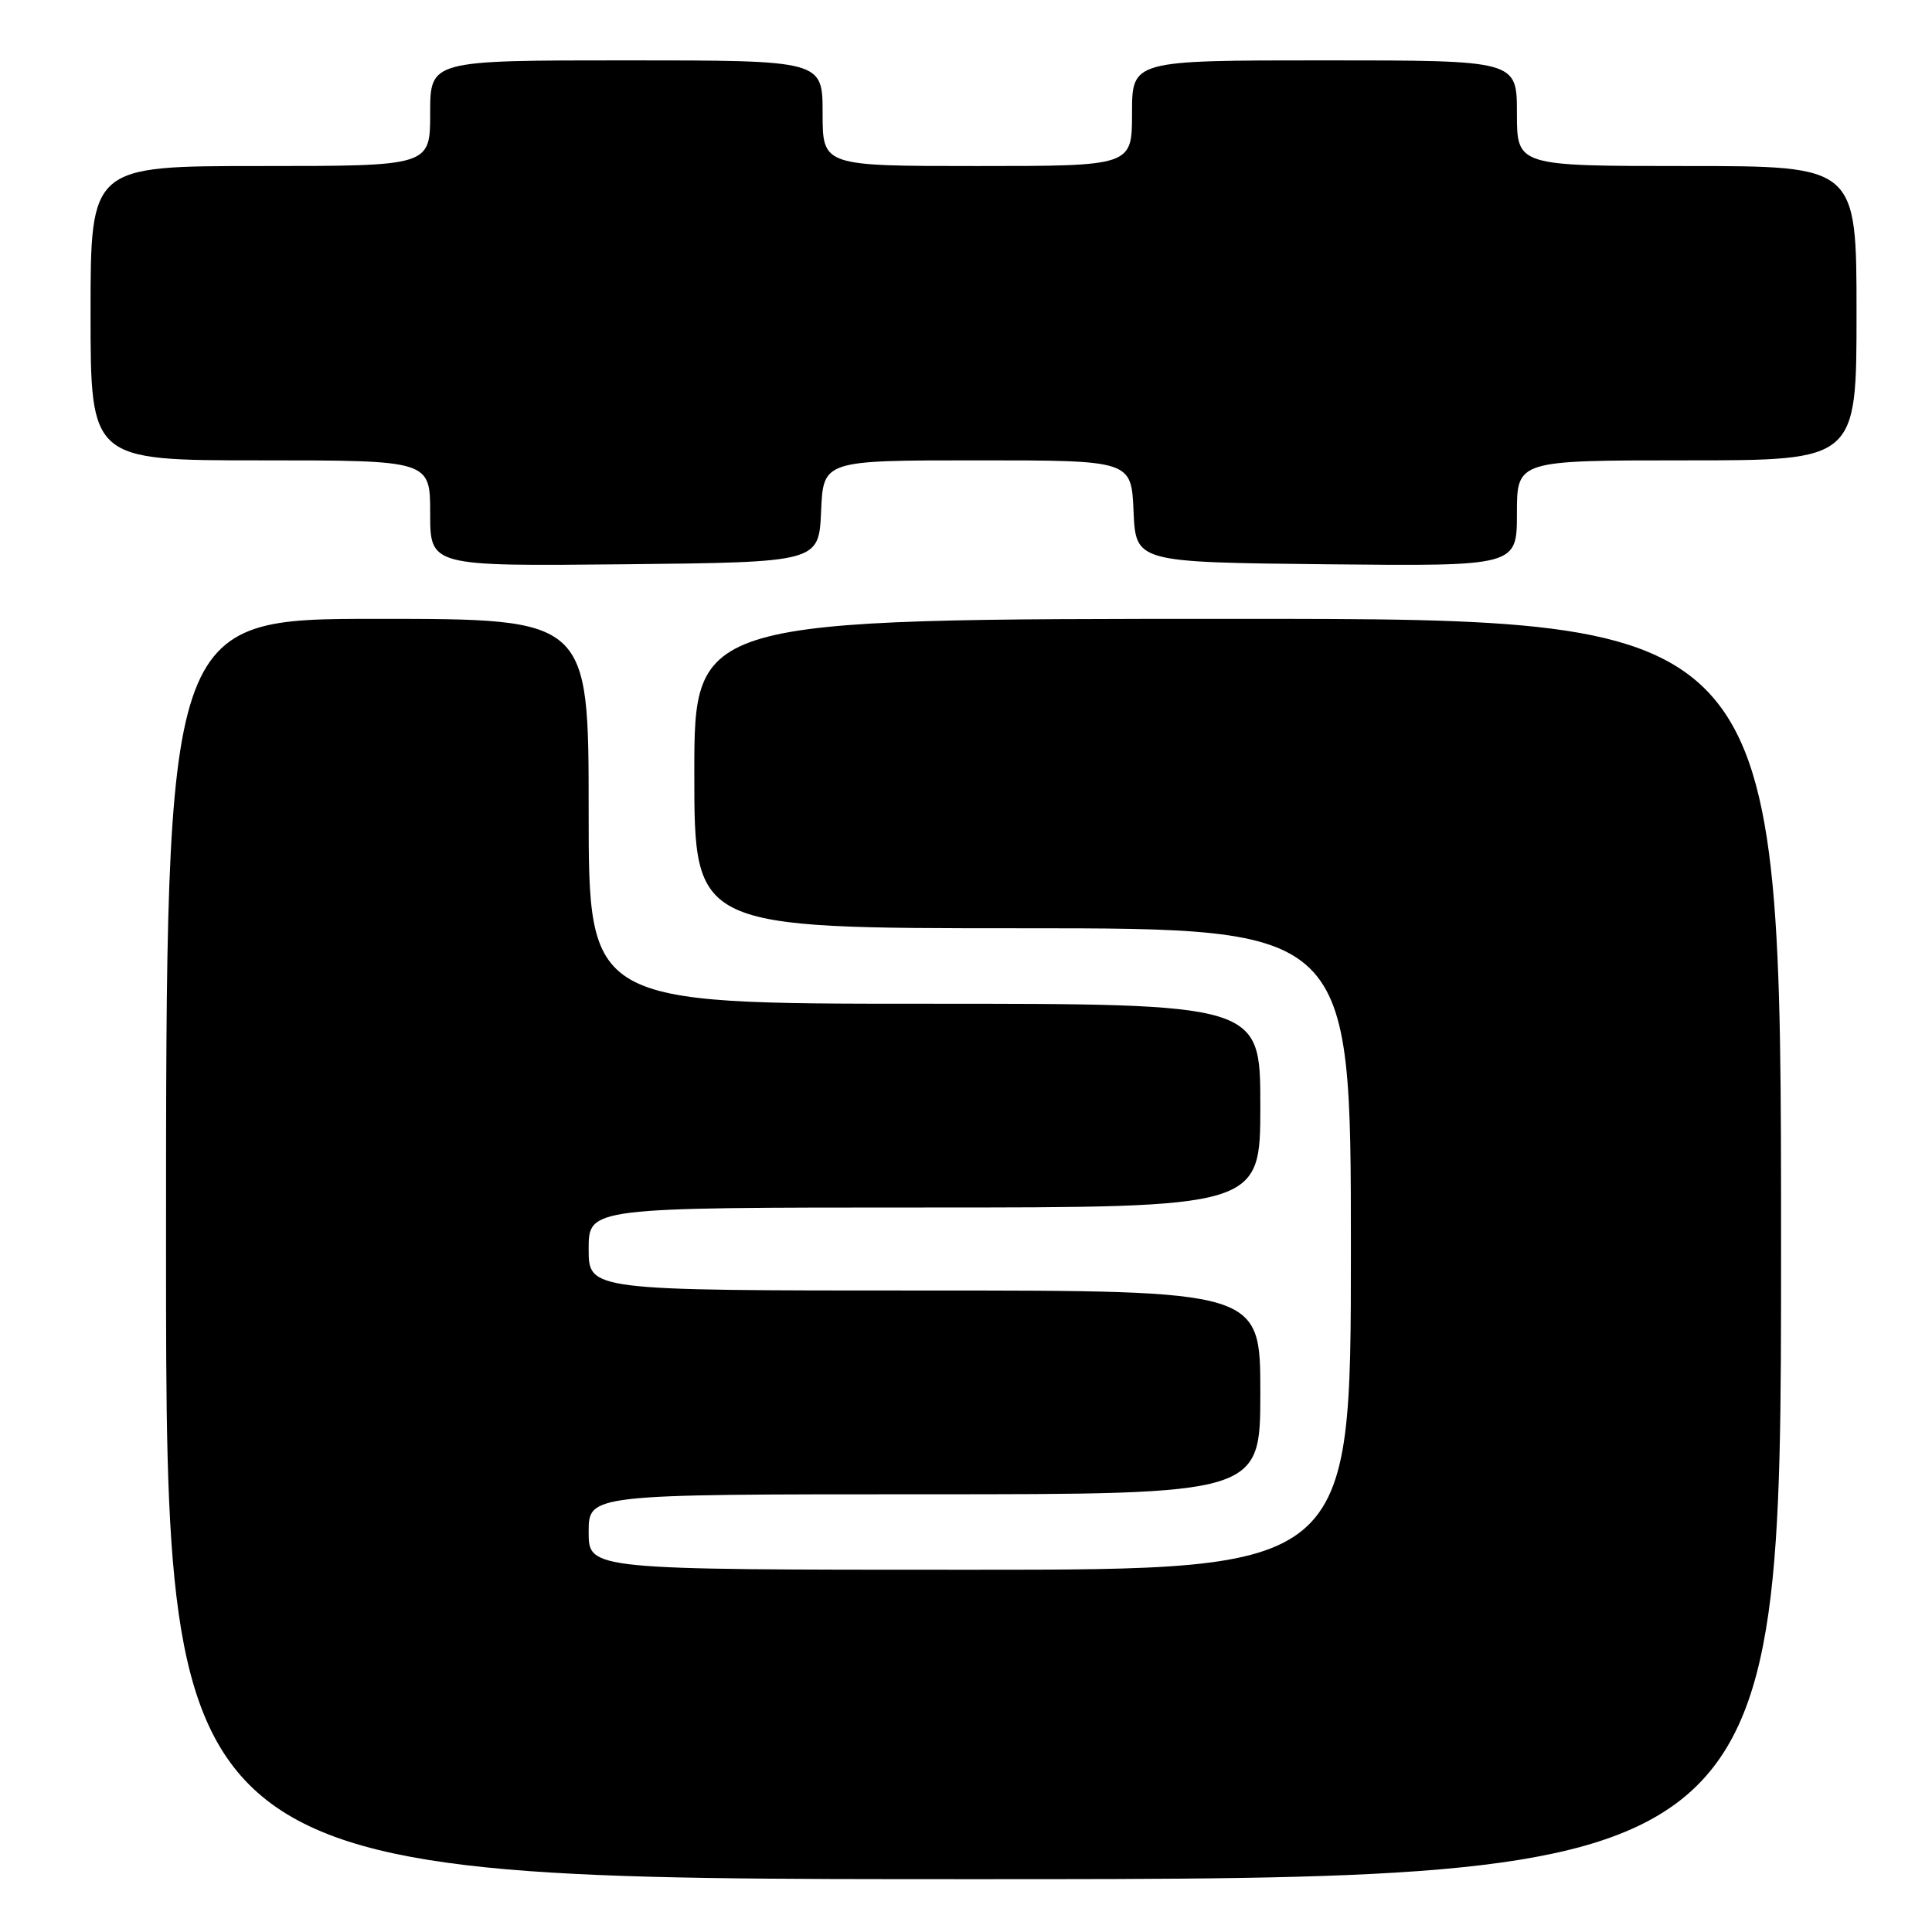 <?xml version="1.0" encoding="UTF-8" standalone="no"?>
<!DOCTYPE svg PUBLIC "-//W3C//DTD SVG 1.1//EN" "http://www.w3.org/Graphics/SVG/1.1/DTD/svg11.dtd" >
<svg xmlns="http://www.w3.org/2000/svg" xmlns:xlink="http://www.w3.org/1999/xlink" version="1.1" viewBox="0 0 256 256">
 <g >
 <path fill="currentColor"
d=" M 236.00 165.50 C 236.00 82.00 236.00 82.00 164.00 82.00 C 92.00 82.00 92.00 82.00 92.00 102.50 C 92.00 123.00 92.00 123.00 135.50 123.00 C 179.00 123.00 179.00 123.00 179.00 165.50 C 179.00 208.00 179.00 208.00 128.50 208.00 C 78.00 208.00 78.00 208.00 78.00 203.00 C 78.00 198.00 78.00 198.00 122.50 198.00 C 167.00 198.00 167.00 198.00 167.00 184.50 C 167.00 171.00 167.00 171.00 122.50 171.00 C 78.00 171.00 78.00 171.00 78.00 165.50 C 78.00 160.00 78.00 160.00 122.50 160.00 C 167.00 160.00 167.00 160.00 167.00 146.50 C 167.00 133.00 167.00 133.00 122.50 133.00 C 78.00 133.00 78.00 133.00 78.00 107.50 C 78.00 82.00 78.00 82.00 50.00 82.00 C 22.00 82.00 22.00 82.00 22.00 165.50 C 22.00 249.00 22.00 249.00 129.00 249.00 C 236.00 249.00 236.00 249.00 236.00 165.50 Z  M 108.80 67.75 C 109.09 61.00 109.09 61.00 129.50 61.00 C 149.91 61.00 149.91 61.00 150.20 67.75 C 150.50 74.50 150.50 74.50 175.75 74.77 C 201.00 75.03 201.00 75.03 201.00 68.02 C 201.00 61.00 201.00 61.00 223.50 61.00 C 246.00 61.00 246.00 61.00 246.00 41.50 C 246.00 22.00 246.00 22.00 223.50 22.00 C 201.00 22.00 201.00 22.00 201.00 15.00 C 201.00 8.00 201.00 8.00 175.50 8.00 C 150.00 8.00 150.00 8.00 150.00 15.00 C 150.00 22.00 150.00 22.00 129.50 22.00 C 109.00 22.00 109.00 22.00 109.00 15.00 C 109.00 8.00 109.00 8.00 83.00 8.00 C 57.00 8.00 57.00 8.00 57.00 15.00 C 57.00 22.00 57.00 22.00 34.50 22.00 C 12.00 22.00 12.00 22.00 12.00 41.50 C 12.00 61.00 12.00 61.00 34.50 61.00 C 57.00 61.00 57.00 61.00 57.00 68.02 C 57.00 75.03 57.00 75.03 82.75 74.77 C 108.50 74.50 108.50 74.50 108.80 67.75 Z "/>
</g>
</svg>